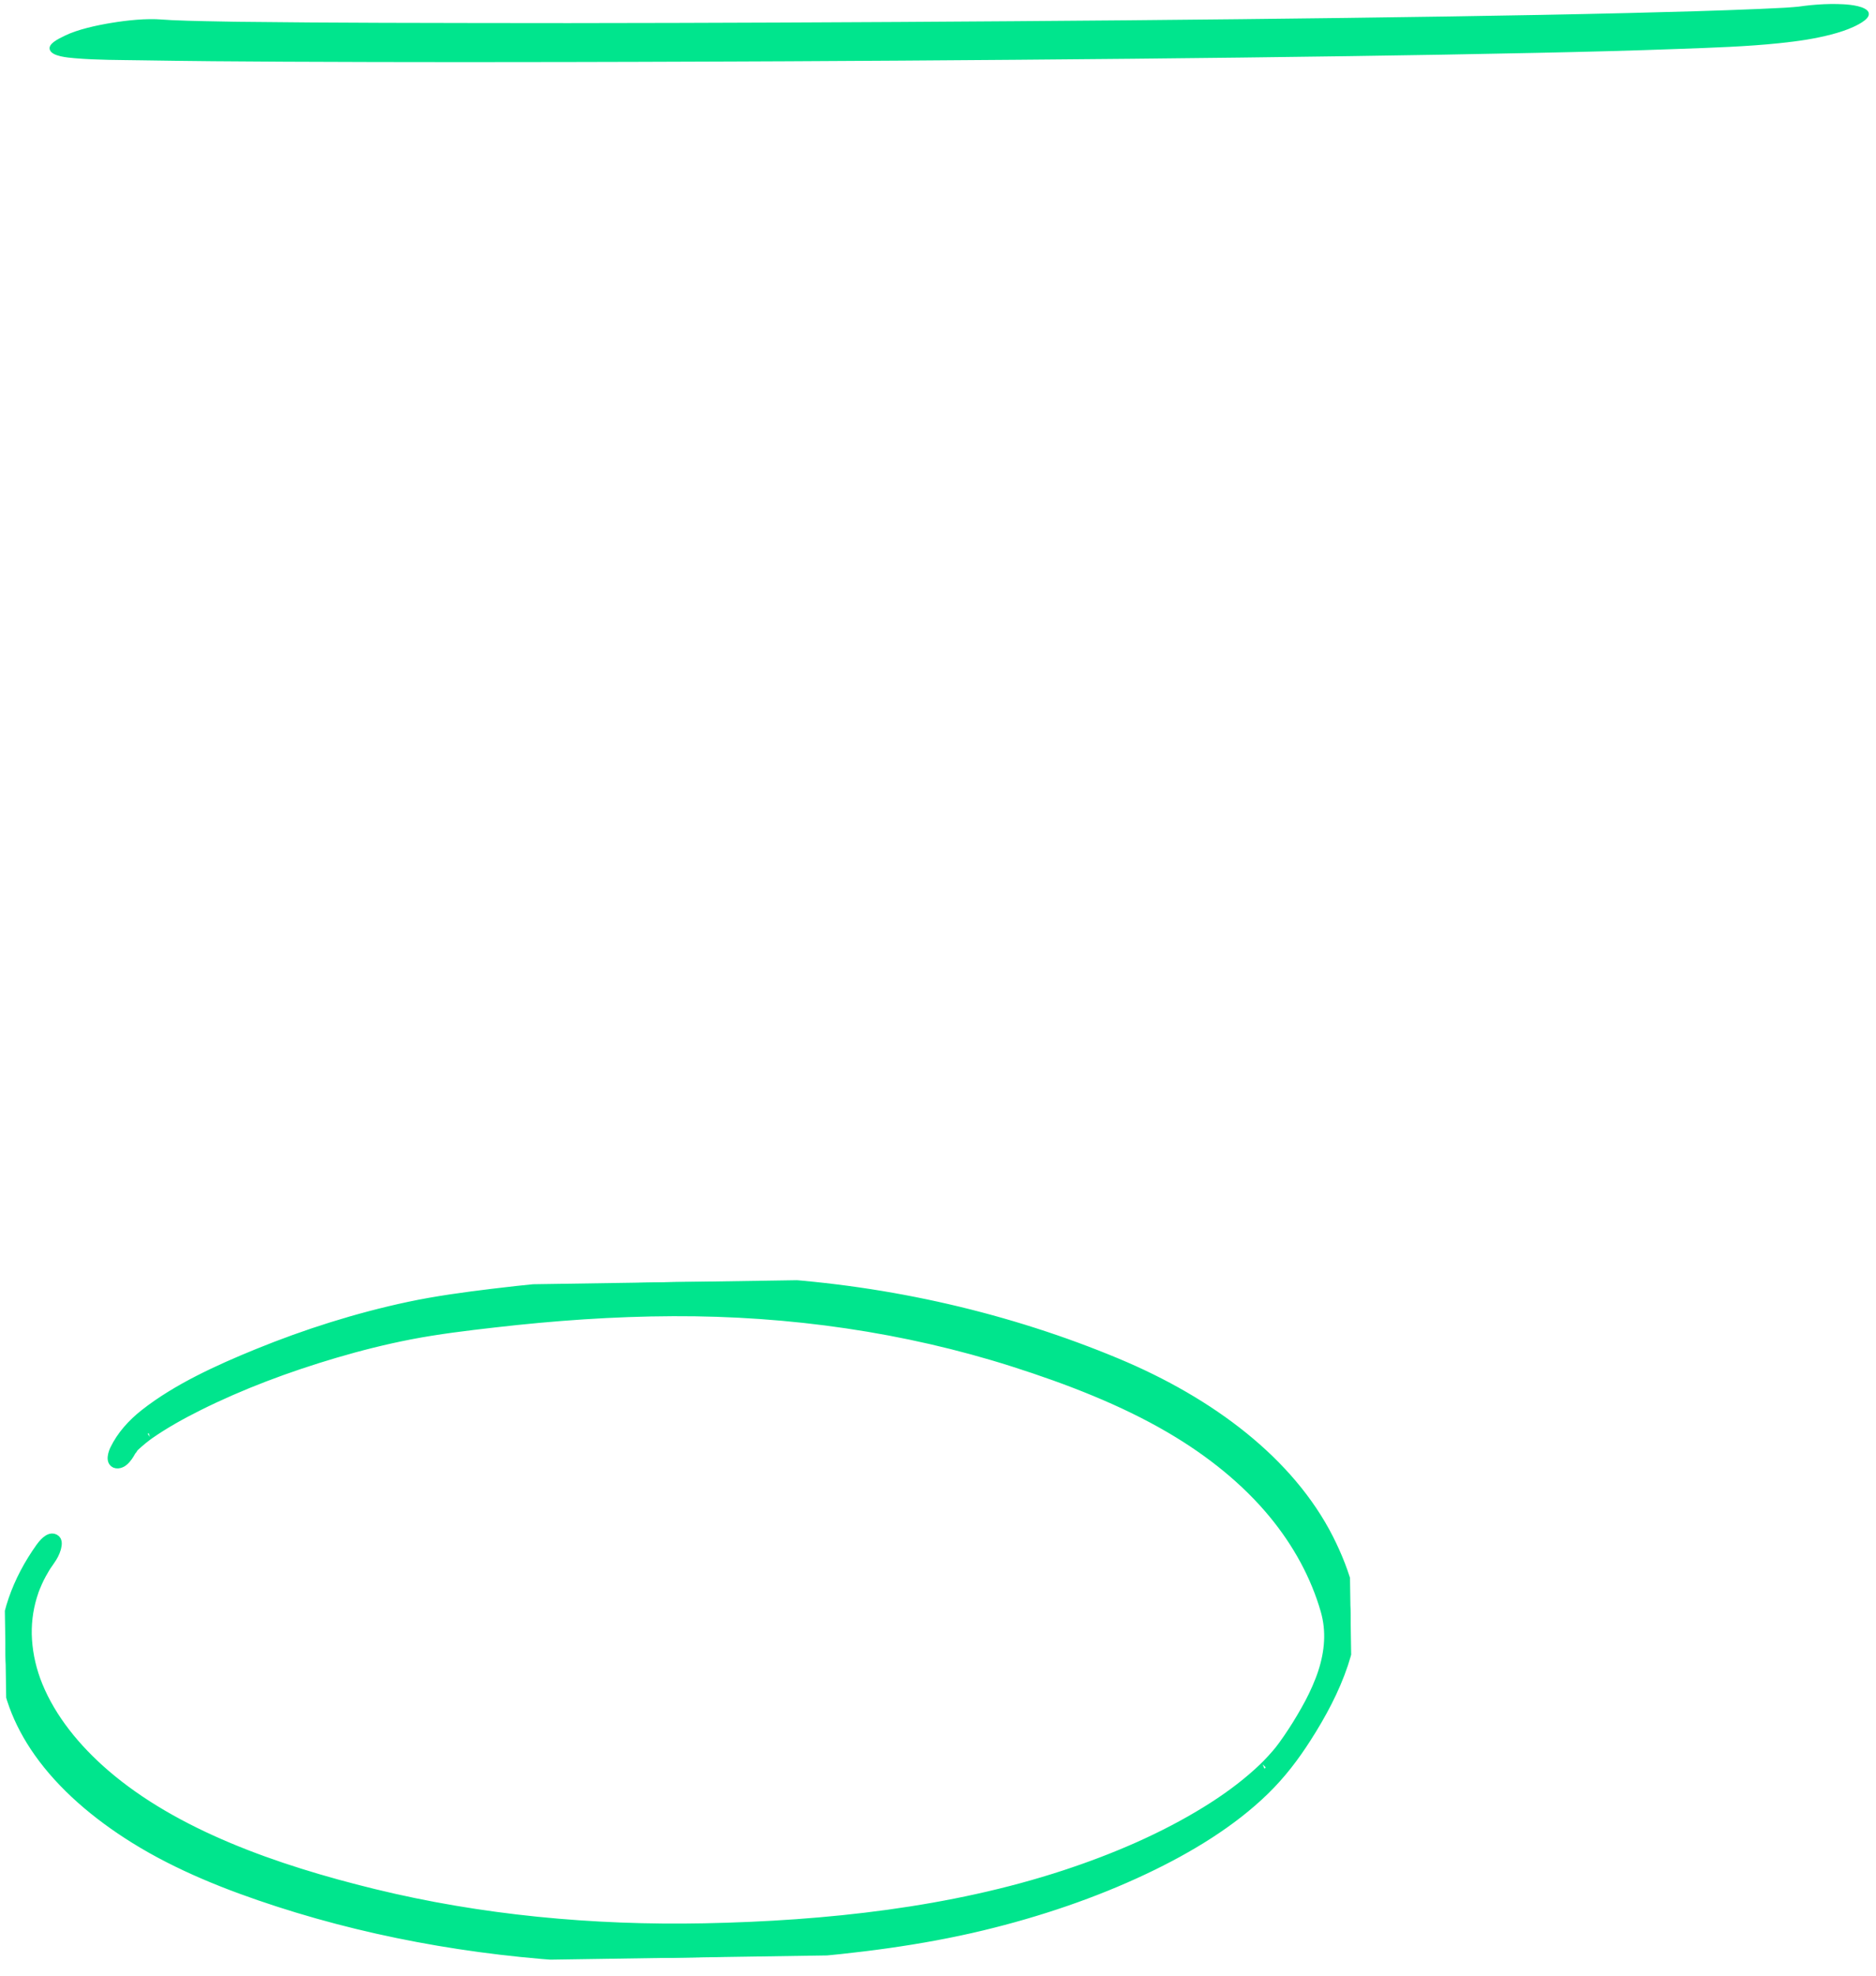 <svg width="152" height="160" viewBox="0 0 152 160" fill="none" xmlns="http://www.w3.org/2000/svg">
<g clip-path="url(#clip0)">
<path d="M10.693 117.134C10.488 117.556 10.58 117.354 10.635 117.262C10.736 117.101 10.521 117.428 10.532 117.422C10.58 117.386 10.684 117.243 10.702 117.188C10.624 117.421 10.542 117.375 10.657 117.252C10.686 117.221 10.716 117.187 10.745 117.154C10.782 117.113 10.822 117.073 10.862 117.031C11.049 116.826 10.707 117.163 10.884 117.011C11.082 116.839 11.272 116.662 11.479 116.495C11.578 116.416 11.68 116.336 11.784 116.257C11.843 116.213 11.902 116.167 11.964 116.123C11.819 116.229 12.034 116.072 12.064 116.051C13.291 115.198 14.64 114.448 16.03 113.754C19.494 112.026 23.254 110.619 27.116 109.48C29.111 108.892 31.144 108.379 33.217 107.978C35.461 107.544 37.759 107.269 40.046 107.007C44.845 106.456 49.688 106.109 54.539 106.091C64.031 106.052 73.409 107.41 82.135 110.189C86.631 111.621 91.038 113.329 94.9 115.594C98.182 117.518 101.043 119.835 103.247 122.501C105.244 124.917 106.691 127.595 107.494 130.384C107.984 132.084 107.833 133.791 107.284 135.478C107.022 136.284 106.599 137.225 106.227 137.926C105.794 138.745 105.26 139.637 104.83 140.291C104.586 140.66 104.342 141.029 104.078 141.389C103.975 141.532 103.868 141.671 103.759 141.81C103.549 142.082 103.863 141.686 103.727 141.85C103.644 141.947 103.564 142.045 103.482 142.143C103.252 142.411 103.009 142.673 102.761 142.929C102.694 142.997 102.627 143.066 102.558 143.133C102.678 143.012 102.501 143.187 102.475 143.214C102.317 143.364 102.159 143.512 101.998 143.66C100.745 144.795 99.333 145.817 97.819 146.752C94.344 148.899 90.412 150.597 86.307 151.945C77.123 154.96 66.996 156.06 57.074 156.258C47.994 156.44 38.889 155.58 30.26 153.471C22.22 151.506 14.102 148.636 8.45 143.767C6.024 141.677 4.07 139.245 2.973 136.575C2.474 135.361 2.178 134.094 2.094 132.82C2.01 131.595 2.165 130.369 2.493 129.279C2.539 129.125 2.591 128.972 2.641 128.82C2.739 128.521 2.583 128.968 2.651 128.785C2.68 128.708 2.708 128.632 2.74 128.556C2.863 128.248 2.999 127.947 3.147 127.645C2.997 127.953 3.236 127.484 3.276 127.409C3.361 127.259 3.445 127.11 3.535 126.961C3.572 126.901 3.609 126.841 3.644 126.783C3.821 126.491 3.521 126.94 3.654 126.766C3.774 126.608 3.875 126.439 3.989 126.279C4.183 126.005 4.352 125.695 4.437 125.391C4.47 125.269 4.573 124.903 4.438 124.775C4.08 124.436 3.498 125.208 3.381 125.374C1.47 128.048 0.394 131.021 0.448 134.057C0.498 136.777 1.538 139.466 3.225 141.849C5.136 144.549 7.87 146.89 10.989 148.827C14.475 150.995 18.46 152.593 22.599 153.932C30.955 156.636 39.93 158.119 49.026 158.464C54.062 158.656 59.12 158.519 64.141 158.117C69.355 157.699 74.544 157.052 79.555 155.846C84.145 154.74 88.588 153.233 92.679 151.299C96.312 149.582 99.738 147.486 102.376 144.917C103.724 143.605 104.791 142.192 105.746 140.704C106.976 138.786 108.037 136.806 108.73 134.739C109.356 132.875 109.667 130.872 109.199 128.974C108.837 127.505 108.258 126.052 107.553 124.658C104.41 118.475 98.047 113.661 90.455 110.492C81.754 106.861 72.099 104.597 62.151 104C57.334 103.71 52.479 103.785 47.663 104.12C45.073 104.301 42.495 104.556 39.927 104.868C37.651 105.145 35.386 105.448 33.162 105.92C28.924 106.822 24.818 108.133 20.939 109.712C17.69 111.036 14.407 112.542 11.821 114.565C10.756 115.399 9.929 116.346 9.397 117.433C9.297 117.638 8.984 118.458 9.553 118.419C10.112 118.38 10.548 117.426 10.693 117.134Z" fill="#00E58D" stroke="#00E58D"/>
</g>
<g clip-path="url(#clip1)">
<path d="M6.093 4.718C7.856 4.866 9.676 4.855 11.452 4.884C15.33 4.947 19.214 4.98 23.092 4.997C27.906 5.022 32.713 5.028 37.527 5.031C43.199 5.03 48.878 5.018 54.551 5.001C60.723 4.98 66.895 4.95 73.068 4.909C79.291 4.868 85.515 4.819 91.745 4.759C97.603 4.7 103.461 4.633 109.319 4.547C114.389 4.475 119.459 4.388 124.528 4.281C128.38 4.199 132.226 4.104 136.071 3.96C138.763 3.862 141.493 3.775 144.152 3.5C144.908 3.421 145.664 3.329 146.407 3.207C147.675 2.995 149.11 2.667 150.172 2.178C150.671 1.949 151.605 1.465 151.392 0.992C151.179 0.516 149.999 0.377 149.345 0.345C147.973 0.273 146.564 0.393 145.238 0.614C144.328 0.767 146.737 0.431 146.359 0.471C146.205 0.487 146.045 0.507 145.891 0.523C145.5 0.563 145.109 0.591 144.712 0.619C144.603 0.627 144.488 0.636 144.379 0.644C143.86 0.68 146.237 0.529 145.295 0.587C145.026 0.603 144.751 0.619 144.481 0.632C143.847 0.665 143.206 0.694 142.572 0.723C139.06 0.874 135.535 0.967 132.016 1.053C127.197 1.17 122.383 1.256 117.564 1.331C111.872 1.42 106.181 1.49 100.489 1.553C94.368 1.62 88.247 1.673 82.126 1.717C75.934 1.762 69.737 1.8 63.538 1.825C57.712 1.85 51.886 1.866 46.06 1.871C41.041 1.866 36.016 1.865 30.991 1.848C27.138 1.834 23.286 1.813 19.434 1.765C19.062 1.759 18.69 1.756 18.318 1.75C17.697 1.74 19.735 1.772 19.184 1.762C19.107 1.762 19.03 1.759 18.953 1.759C18.78 1.756 18.6 1.753 18.427 1.749C17.805 1.74 17.184 1.727 16.568 1.714C15.684 1.694 14.799 1.674 13.915 1.631C13.658 1.62 13.402 1.605 13.145 1.583C11.844 1.476 10.28 1.647 9.038 1.852C7.808 2.052 6.283 2.389 5.272 2.881C4.716 3.153 3.826 3.567 4.052 4.067C4.266 4.559 5.439 4.663 6.093 4.718Z" fill="#00E58D"/>
</g>
<defs>
<clipPath id="clip0">
<rect width="109.016" height="54.713" fill="white" transform="translate(0 104.663) rotate(-0.874)"/>
</clipPath>
<clipPath id="clip1">
<rect width="147.414" height="4.345" fill="white" transform="translate(3.998 0.831) rotate(-0.202)"/>
</clipPath>
</defs>
</svg>
